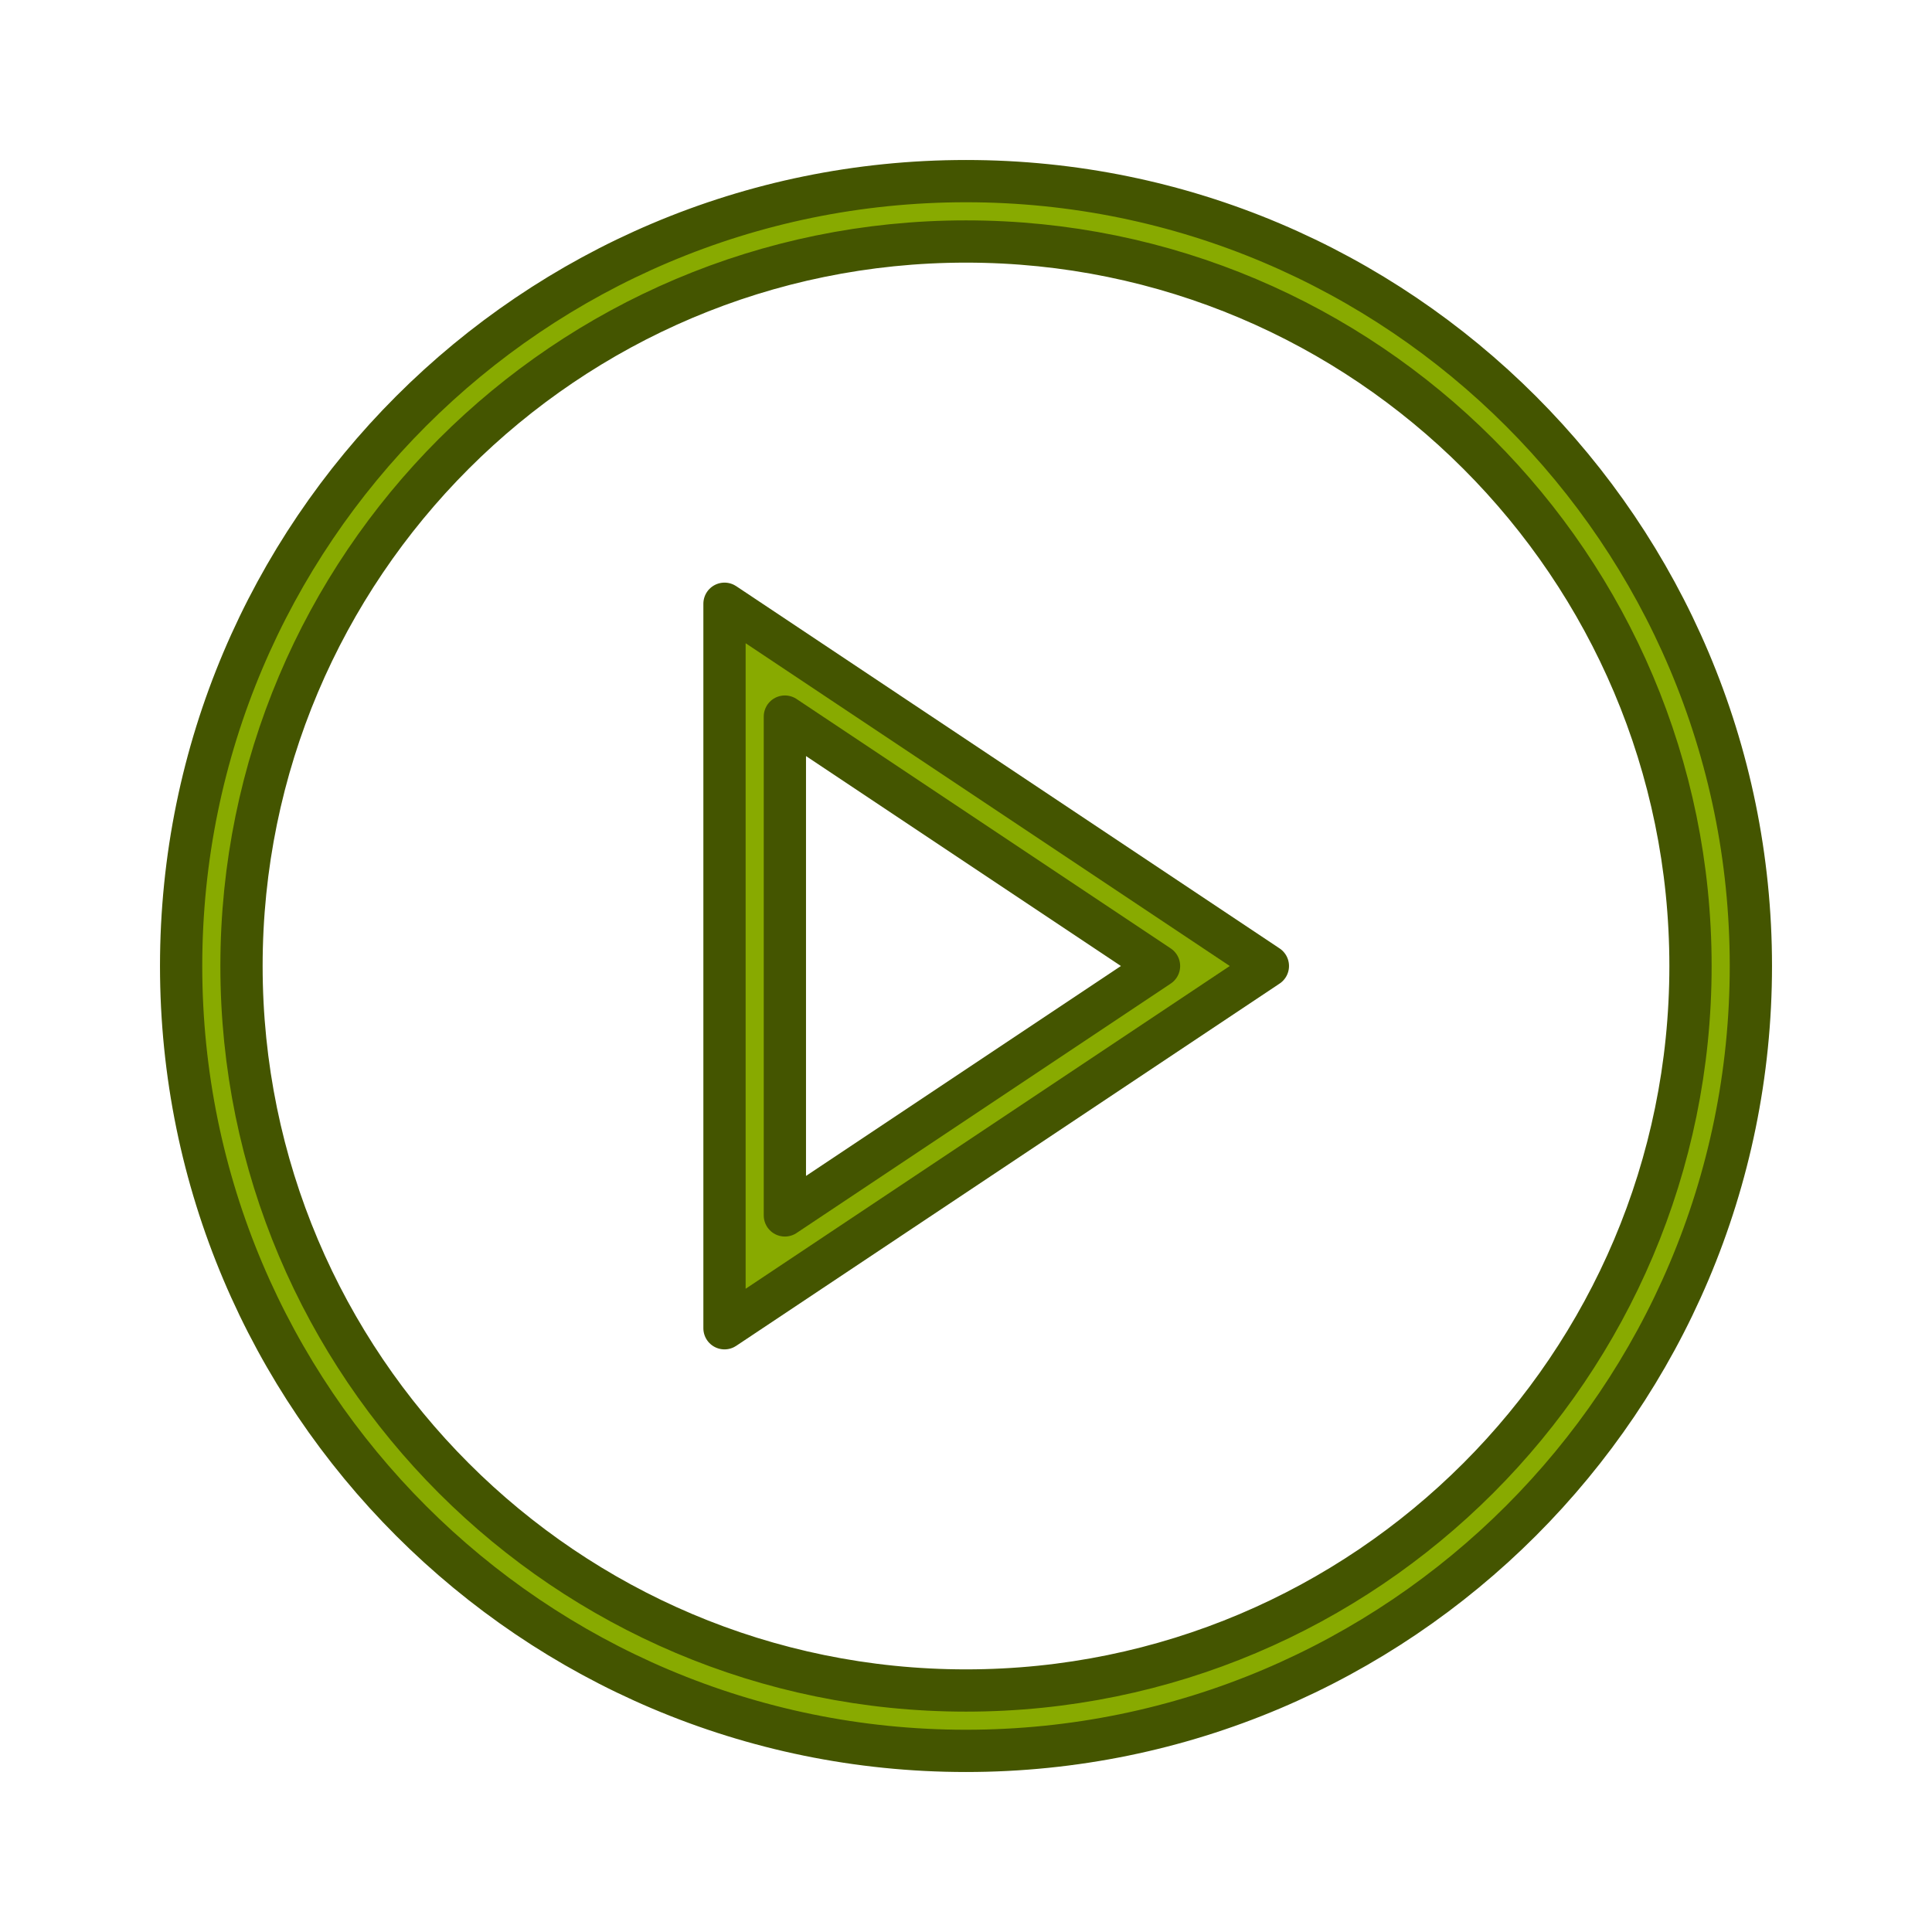 <?xml version="1.0" encoding="UTF-8" standalone="no"?>
<!-- Created with Inkscape (http://www.inkscape.org/) -->

<svg
   xmlns:dc="http://purl.org/dc/elements/1.1/"
   xmlns:cc="http://creativecommons.org/ns#"
   xmlns:rdf="http://www.w3.org/1999/02/22-rdf-syntax-ns#"
   xmlns:svg="http://www.w3.org/2000/svg"
   xmlns="http://www.w3.org/2000/svg"
   xmlns:sodipodi="http://sodipodi.sourceforge.net/DTD/sodipodi-0.dtd"
   xmlns:inkscape="http://www.inkscape.org/namespaces/inkscape"
   width="32"
   height="32"
   id="svg7229"
   sodipodi:version="0.32"
   inkscape:version="0.92.4 (5da689c313, 2019-01-14)"
   version="1.0"
   sodipodi:docname="media.svg"
   inkscape:output_extension="org.inkscape.output.svgz.inkscape">
  <defs
     id="defs7231">
    <style
       id="current-color-scheme"
       type="text/css">
      .ColorScheme-Text {
        color:#202020;
      }
      .ColorScheme-Background {
        color:#ffffff;
      }
      .ColorScheme-Highlight {
        color:#009bff;
      }
      .ColorScheme-ViewText {
        color:#202020;
      }
      .ColorScheme-ViewBackground {
        color:#ffffff;
      }
      .ColorScheme-ViewHover {
        color:#2dacff;
      }
      .ColorScheme-ViewFocus{
        color:#009bff;
      }
      .ColorScheme-ButtonText {
        color:#202020;
      }
      .ColorScheme-ButtonBackground {
        color:#ffffff;
      }
      .ColorScheme-ButtonHover {
        color:#2dacff;
      }
      .ColorScheme-ButtonFocus{
        color:#009bff;
      }
      </style>
  </defs>
  <sodipodi:namedview
     id="base"
     pagecolor="#aaaaaa"
     bordercolor="#666666"
     borderopacity="1.0"
     inkscape:pageopacity="0.13333333"
     inkscape:pageshadow="2"
     inkscape:zoom="2"
     inkscape:cx="84.171173"
     inkscape:cy="33.076183"
     inkscape:document-units="px"
     inkscape:current-layer="layer1"
     showgrid="true"
     inkscape:window-width="1920"
     inkscape:window-height="873"
     inkscape:window-x="0"
     inkscape:window-y="54"
     showguides="true"
     inkscape:guide-bbox="true"
     gridtolerance="6"
     inkscape:window-maximized="1"
     inkscape:snap-bbox="true">
    <inkscape:grid
       type="xygrid"
       id="grid7245"
       visible="true"
       enabled="true"
       empspacing="4"
       snapvisiblegridlinesonly="true" />
  </sodipodi:namedview>
  <g
     inkscape:label="Camada 1"
     inkscape:groupmode="layer"
     id="layer1"
     transform="translate(-214.536,-394.505)">
    <g
       style="clip-rule:evenodd;fill-rule:evenodd;stroke-linejoin:round;stroke-miterlimit:3.111;fill:#88aa00;stroke:#445500;stroke-width:0.7;stroke-dasharray:none"
       id="22-22-media-playback-start"
       transform="translate(236.536,372.505)">
      <g
         id="g825"
         style="fill:#88aa00;stroke:#445500;stroke-width:0.7;stroke-miterlimit:3.111;stroke-dasharray:none">
        <path
           inkscape:connector-curvature="0"
           d="m 11,2 c 4.967,0 9,4.033 9,9 0,4.967 -4.033,9 -9,9 C 6.033,20 2,15.967 2,11 2,6.033 6.033,2 11,2 Z m 0,1 c 4.415,0 8,3.585 8,8 0,4.415 -3.585,8 -8,8 C 6.585,19 3,15.415 3,11 3,6.585 6.585,3 11,3 Z"
           style="fill:#88aa00;fill-opacity:1;stroke:#445500;stroke-width:0.7;stroke-miterlimit:3.111;stroke-dasharray:none"
           id="path2"
           class="ColorScheme-Text" />
        <path
           inkscape:connector-curvature="0"
           d="M 15,11 9,15 V 7 Z M 10,13.131 13.197,11 10,8.869 Z"
           id="path4"
           style="fill:#88aa00;fill-opacity:1;stroke:#445500;stroke-width:0.7;stroke-miterlimit:3.111;stroke-dasharray:none"
           class="ColorScheme-Text" />
      </g>
    </g>
    <g
       style="clip-rule:evenodd;fill-rule:evenodd;stroke-linejoin:round;stroke-miterlimit:3.111;fill:#88aa00;stroke:#445500;stroke-width:0.7;stroke-dasharray:none"
       id="22-22-media-playback-pause"
       transform="translate(214.536,372.505)">
      <g
         id="g826"
         style="fill:#88aa00;stroke:#445500;stroke-width:0.7;stroke-miterlimit:3.111;stroke-dasharray:none">
        <path
           inkscape:connector-curvature="0"
           d="m 11,2 c 4.967,0 9,4.033 9,9 0,4.967 -4.033,9 -9,9 C 6.033,20 2,15.967 2,11 2,6.033 6.033,2 11,2 Z m 0,1 c 4.415,0 8,3.585 8,8 0,4.415 -3.585,8 -8,8 C 6.585,19 3,15.415 3,11 3,6.585 6.585,3 11,3 Z"
           id="path2-3"
           style="fill:#88aa00;fill-opacity:1;stroke:#445500;stroke-width:0.7;stroke-miterlimit:3.111;stroke-dasharray:none"
           class="ColorScheme-Text" />
        <path
           inkscape:connector-curvature="0"
           d="m 10,7 v 8 H 6 V 7 Z M 9,8 H 7 v 6 h 2 z"
           id="path4-9"
           style="fill:#88aa00;fill-opacity:1;stroke:#445500;stroke-width:0.7;stroke-miterlimit:3.111;stroke-dasharray:none"
           class="ColorScheme-Text" />
        <path
           inkscape:connector-curvature="0"
           d="m 16,7 v 8 H 12 V 7 Z m -1,1 h -2 v 6 h 2 z"
           id="path6-3"
           style="fill:#88aa00;fill-opacity:1;stroke:#445500;stroke-width:0.7;stroke-miterlimit:3.111;stroke-dasharray:none"
           class="ColorScheme-Text" />
      </g>
    </g>
    <g
       style="clip-rule:evenodd;fill-rule:evenodd;stroke-linejoin:round;stroke-miterlimit:3.111;fill:#88aa00;stroke:#445500;stroke-width:0.7;stroke-dasharray:none"
       id="22-22-media-playback-stop"
       transform="translate(258.536,372.505)">
      <path
         inkscape:connector-curvature="0"
         id="path2-1"
         style="fill:#88aa00;fill-opacity:1;stroke:#445500;stroke-width:0.7;stroke-miterlimit:3.111;stroke-dasharray:none"
         d="m 11,2 c 4.967,0 9,4.033 9,9 0,4.967 -4.033,9 -9,9 C 6.033,20 2,15.967 2,11 2,6.033 6.033,2 11,2 Z m 0,1 c 4.415,0 8,3.585 8,8 0,4.415 -3.585,8 -8,8 C 6.585,19 3,15.415 3,11 3,6.585 6.585,3 11,3 Z"
         class="ColorScheme-Text" />
      <path
         inkscape:connector-curvature="0"
         style="fill:#88aa00;fill-opacity:1;stroke:#445500;stroke-width:0.7;stroke-miterlimit:3.111;stroke-dasharray:none"
         id="path4-6"
         d="m 15,7 v 8 H 7 V 7 Z M 14,8 H 8 v 6 h 6 z"
         class="ColorScheme-Text" />
    </g>
    <g
       style="clip-rule:evenodd;fill-rule:evenodd;stroke-linejoin:round;stroke-miterlimit:3.111;fill:#88aa00;stroke:#445500;stroke-width:0.7;stroke-dasharray:none"
       id="22-22-media-seek-backward"
       transform="matrix(-1,0,0,1,324.536,372.505)">
      <path
         inkscape:connector-curvature="0"
         id="path2-5"
         style="fill:#88aa00;fill-opacity:1;stroke:#445500;stroke-width:0.7;stroke-miterlimit:3.111;stroke-dasharray:none"
         d="m 11,2 c 4.967,0 9,4.033 9,9 0,4.967 -4.033,9 -9,9 C 6.033,20 2,15.967 2,11 2,6.033 6.033,2 11,2 Z m 0,1 c 4.415,0 8,3.585 8,8 0,4.415 -3.585,8 -8,8 C 6.585,19 3,15.415 3,11 3,6.585 6.585,3 11,3 Z"
         class="ColorScheme-Text" />
      <path
         inkscape:connector-curvature="0"
         style="fill:#88aa00;fill-opacity:1;stroke:#445500;stroke-width:0.7;stroke-miterlimit:3.111;stroke-dasharray:none"
         id="path4-7"
         d="m 17,11 -6,4 V 11.667 L 6,15 V 7 l 5,3.333 V 7 Z M 12,13.131 15.197,11 12,8.869 Z m -5,0 L 10.197,11 7,8.869 Z"
         class="ColorScheme-Text" />
    </g>
    <g
       style="clip-rule:evenodd;fill-rule:evenodd;stroke-linejoin:round;stroke-miterlimit:3.111;fill:#88aa00;stroke:#445500;stroke-width:0.7;stroke-dasharray:none"
       id="22-22-media-seek-forward"
       transform="translate(324.536,372.505)">
      <path
         inkscape:connector-curvature="0"
         id="path2-5-6"
         style="fill:#88aa00;fill-opacity:1;stroke:#445500;stroke-width:0.7;stroke-miterlimit:3.111;stroke-dasharray:none"
         d="m 11,2 c 4.967,0 9,4.033 9,9 0,4.967 -4.033,9 -9,9 C 6.033,20 2,15.967 2,11 2,6.033 6.033,2 11,2 Z m 0,1 c 4.415,0 8,3.585 8,8 0,4.415 -3.585,8 -8,8 C 6.585,19 3,15.415 3,11 3,6.585 6.585,3 11,3 Z"
         class="ColorScheme-Text" />
      <path
         inkscape:connector-curvature="0"
         style="fill:#88aa00;fill-opacity:1;stroke:#445500;stroke-width:0.7;stroke-miterlimit:3.111;stroke-dasharray:none"
         id="path4-7-4"
         d="m 17,11 -6,4 V 11.667 L 6,15 V 7 l 5,3.333 V 7 Z M 12,13.131 15.197,11 12,8.869 Z m -5,0 L 10.197,11 7,8.869 Z"
         class="ColorScheme-Text" />
    </g>
    <g
       style="clip-rule:evenodd;fill-rule:evenodd;stroke-linejoin:round;stroke-miterlimit:3.111;fill:#88aa00;stroke:#445500;stroke-width:0.7;stroke-dasharray:none"
       id="22-22-media-skip-backward"
       transform="matrix(-1,0,0,1,368.536,372.505)">
      <path
         inkscape:connector-curvature="0"
         id="path2-6"
         style="fill:#88aa00;fill-opacity:1;stroke:#445500;stroke-width:0.7;stroke-miterlimit:3.111;stroke-dasharray:none"
         d="m 11,2 c 4.967,0 9,4.033 9,9 0,4.967 -4.033,9 -9,9 C 6.033,20 2,15.967 2,11 2,6.033 6.033,2 11,2 Z m 0,1 c 4.415,0 8,3.585 8,8 0,4.415 -3.585,8 -8,8 C 6.585,19 3,15.415 3,11 3,6.585 6.585,3 11,3 Z"
         class="ColorScheme-Text" />
      <path
         inkscape:connector-curvature="0"
         style="fill:#88aa00;fill-opacity:1;stroke:#445500;stroke-width:0.7;stroke-miterlimit:3.111;stroke-dasharray:none"
         id="path4-2"
         d="m 6,7 v 8 l 6,-4 z m 6,4 v 4 h 4 V 7 h -4 z m 1,-3 h 2 v 6 H 13 Z M 7,8.869 10.197,11 7,13.131 Z"
         class="ColorScheme-Text" />
    </g>
    <g
       style="clip-rule:evenodd;fill-rule:evenodd;stroke-linejoin:round;stroke-miterlimit:3.111;fill:#88aa00;stroke:#445500;stroke-width:0.7;stroke-dasharray:none"
       id="22-22-media-skip-forward"
       transform="translate(368.536,372.505)">
      <path
         inkscape:connector-curvature="0"
         id="path2-6-2"
         style="fill:#88aa00;fill-opacity:1;stroke:#445500;stroke-width:0.7;stroke-miterlimit:3.111;stroke-dasharray:none"
         d="m 11,2 c 4.967,0 9,4.033 9,9 0,4.967 -4.033,9 -9,9 C 6.033,20 2,15.967 2,11 2,6.033 6.033,2 11,2 Z m 0,1 c 4.415,0 8,3.585 8,8 0,4.415 -3.585,8 -8,8 C 6.585,19 3,15.415 3,11 3,6.585 6.585,3 11,3 Z"
         class="ColorScheme-Text" />
      <path
         inkscape:connector-curvature="0"
         style="fill:#88aa00;fill-opacity:1;stroke:#445500;stroke-width:0.7;stroke-miterlimit:3.111;stroke-dasharray:none"
         id="path4-2-1"
         d="m 6,7 v 8 l 6,-4 z m 6,4 v 4 h 4 V 7 h -4 z m 1,-3 h 2 v 6 H 13 Z M 7,8.869 10.197,11 7,13.131 Z"
         class="ColorScheme-Text" />
    </g>
    <g
       style="clip-rule:evenodd;fill-rule:evenodd;stroke-linejoin:round;stroke-miterlimit:3.111;stroke-width:0.7;stroke-dasharray:none"
       id="22-22-media-record"
       transform="translate(280.536,372.505)">
      <path
         inkscape:connector-curvature="0"
         id="path2-0"
         style="fill:#88aa00;fill-opacity:1;stroke:#445500;stroke-width:0.7;stroke-miterlimit:3.111;stroke-dasharray:none"
         d="m 11,2 c 4.967,0 9,4.033 9,9 0,4.967 -4.033,9 -9,9 C 6.033,20 2,15.967 2,11 2,6.033 6.033,2 11,2 Z m 0,1 c 4.415,0 8,3.585 8,8 0,4.415 -3.585,8 -8,8 C 6.585,19 3,15.415 3,11 3,6.585 6.585,3 11,3 Z"
         class="ColorScheme-Text" />
      <circle
         style="fill:#ff2851;fill-opacity:1;stroke:#550000;stroke-width:0.7;stroke-miterlimit:3.111;stroke-dasharray:none"
         id="circle4"
         r="4"
         cy="11"
         cx="11" />
      <rect
         y="0"
         x="0"
         height="22"
         width="22"
         id="rect822-7"
         style="opacity:1;fill:#ffffff;fill-opacity:0;stroke-width:0.7;stroke-miterlimit:3.111;stroke-dasharray:none" />
    </g>
    <g
       style="clip-rule:evenodd;fill-rule:evenodd;stroke-linejoin:round;stroke-miterlimit:3.111;fill:#88aa00;stroke:#445500;stroke-width:0.7;stroke-dasharray:none"
       id="22-22-media-eject"
       transform="translate(390.536,372.505)">
      <g
         id="g824"
         style="fill:#88aa00;stroke:#445500;stroke-width:0.7;stroke-miterlimit:3.111;stroke-dasharray:none">
        <path
           inkscape:connector-curvature="0"
           d="M 19,12 H 3 L 11,3 Z M 5.227,11 H 16.773 L 11,4.505 Z"
           style="fill:#88aa00;fill-opacity:1;stroke:#445500;stroke-width:0.7;stroke-miterlimit:3.111;stroke-dasharray:none"
           id="path2-8"
           class="ColorScheme-Text" />
        <path
           inkscape:connector-curvature="0"
           d="m 19,14 v 4 H 3 v -4 z m -1,1 H 4 v 2 h 14 z"
           style="fill:#88aa00;fill-opacity:1;stroke:#445500;stroke-width:0.7;stroke-miterlimit:3.111;stroke-dasharray:none"
           id="path4-4"
           class="ColorScheme-Text" />
      </g>
    </g>
    <g
       style="clip-rule:evenodd;fill-rule:evenodd;stroke-linejoin:round;stroke-miterlimit:3.111;fill:#88aa00;stroke:#445500;stroke-width:0.7;stroke-dasharray:none"
       id="22-22-media-playback-playing"
       transform="translate(236.536,350.505)">
      <g
         id="g825-6"
         style="fill:#88aa00;stroke:#445500;stroke-width:0.7;stroke-miterlimit:3.111;stroke-dasharray:none">
        <path
           inkscape:connector-curvature="0"
           d="m 11,2 c 4.967,0 9,4.033 9,9 0,4.967 -4.033,9 -9,9 C 6.033,20 2,15.967 2,11 2,6.033 6.033,2 11,2 Z m 0,1 c 4.415,0 8,3.585 8,8 0,4.415 -3.585,8 -8,8 C 6.585,19 3,15.415 3,11 3,6.585 6.585,3 11,3 Z"
           style="fill:#88aa00;fill-opacity:1;stroke:#445500;stroke-width:0.7;stroke-miterlimit:3.111;stroke-dasharray:none"
           id="path2-7"
           class="ColorScheme-Text" />
        <path
           inkscape:connector-curvature="0"
           d="M 15,11 9,15 V 7 Z M 10,13.131 13.197,11 10,8.869 Z"
           id="path4-5"
           style="fill:#88aa00;fill-opacity:1;stroke:#445500;stroke-width:0.7;stroke-miterlimit:3.111;stroke-dasharray:none"
           class="ColorScheme-Text" />
      </g>
    </g>
    <g
       style="clip-rule:evenodd;fill-rule:evenodd;stroke-linejoin:round;stroke-miterlimit:3.111;fill:#88aa00;stroke:#445500;stroke-width:0.7;stroke-dasharray:none"
       id="22-22-media-playback-paused"
       transform="translate(214.536,350.505)">
      <g
         id="g826-6"
         style="fill:#88aa00;stroke:#445500;stroke-width:0.7;stroke-miterlimit:3.111;stroke-dasharray:none">
        <path
           inkscape:connector-curvature="0"
           d="m 11,2 c 4.967,0 9,4.033 9,9 0,4.967 -4.033,9 -9,9 C 6.033,20 2,15.967 2,11 2,6.033 6.033,2 11,2 Z m 0,1 c 4.415,0 8,3.585 8,8 0,4.415 -3.585,8 -8,8 C 6.585,19 3,15.415 3,11 3,6.585 6.585,3 11,3 Z"
           id="path2-3-2"
           style="fill:#88aa00;fill-opacity:1;stroke:#445500;stroke-width:0.7;stroke-miterlimit:3.111;stroke-dasharray:none"
           class="ColorScheme-Text" />
        <path
           inkscape:connector-curvature="0"
           d="m 10,7 v 8 H 6 V 7 Z M 9,8 H 7 v 6 h 2 z"
           id="path4-9-9"
           style="fill:#88aa00;fill-opacity:1;stroke:#445500;stroke-width:0.7;stroke-miterlimit:3.111;stroke-dasharray:none"
           class="ColorScheme-Text" />
        <path
           inkscape:connector-curvature="0"
           d="m 16,7 v 8 H 12 V 7 Z m -1,1 h -2 v 6 h 2 z"
           id="path6-3-1"
           style="fill:#88aa00;fill-opacity:1;stroke:#445500;stroke-width:0.7;stroke-miterlimit:3.111;stroke-dasharray:none"
           class="ColorScheme-Text" />
      </g>
    </g>
    <g
       style="clip-rule:evenodd;fill-rule:evenodd;stroke-linejoin:round;stroke-miterlimit:3.111;fill:#88aa00;stroke:#445500;stroke-width:0.7;stroke-dasharray:none"
       id="22-22-media-playback-stopped"
       transform="translate(258.536,350.505)">
      <path
         inkscape:connector-curvature="0"
         id="path2-1-0"
         style="fill:#88aa00;fill-opacity:1;stroke:#445500;stroke-width:0.7;stroke-miterlimit:3.111;stroke-dasharray:none"
         d="m 11,2 c 4.967,0 9,4.033 9,9 0,4.967 -4.033,9 -9,9 C 6.033,20 2,15.967 2,11 2,6.033 6.033,2 11,2 Z m 0,1 c 4.415,0 8,3.585 8,8 0,4.415 -3.585,8 -8,8 C 6.585,19 3,15.415 3,11 3,6.585 6.585,3 11,3 Z"
         class="ColorScheme-Text" />
      <path
         inkscape:connector-curvature="0"
         style="fill:#88aa00;fill-opacity:1;stroke:#445500;stroke-width:0.7;stroke-miterlimit:3.111;stroke-dasharray:none"
         id="path4-6-9"
         d="m 15,7 v 8 H 7 V 7 Z M 14,8 H 8 v 6 h 6 z"
         class="ColorScheme-Text" />
    </g>
    <g
       id="media-playback-start"
       transform="translate(-8.2519531e-7,4.5996094e-6)"
       style="fill:#88aa00;stroke:#445500;stroke-width:0.7;stroke-miterlimit:3.111;stroke-dasharray:none">
      <g
         id="g824-3-1"
         style="clip-rule:evenodd;fill-rule:evenodd;stroke-linejoin:round;stroke-miterlimit:3.111;fill:#88aa00;stroke:#445500;stroke-width:0.7;stroke-dasharray:none"
         transform="translate(214.536,394.505)">
        <path
           d="M 16,3 C 23.175,3 29,8.825 29,16 29,23.175 23.175,29 16,29 8.825,29 3,23.175 3,16 3,8.825 8.825,3 16,3 Z m 0,1 C 22.623,4 28,9.377 28,16 28,22.623 22.623,28 16,28 9.377,28 4,22.623 4,16 4,9.377 9.377,4 16,4 Z"
           style="fill:#88aa00;fill-opacity:1;stroke:#445500;stroke-width:0.7;stroke-miterlimit:3.111;stroke-dasharray:none"
           id="path2-67-2"
           inkscape:connector-curvature="0"
           class="ColorScheme-Text" />
        <path
           d="m 21,16 -9,6 V 10 Z M 13,20.131 19.197,16 13,11.869 Z"
           id="path4-53-7"
           inkscape:connector-curvature="0"
           class="ColorScheme-Text"
           style="fill:#88aa00;fill-opacity:1;stroke:#445500;stroke-width:0.7;stroke-miterlimit:3.111;stroke-dasharray:none" />
      </g>
    </g>
    <g
       id="media-playback-playing"
       transform="translate(-8.2519531e-7,32)"
       style="fill:#88aa00;stroke:#445500;stroke-width:0.7;stroke-miterlimit:3.111;stroke-dasharray:none">
      <g
         id="g824-3-6"
         style="clip-rule:evenodd;fill-rule:evenodd;stroke-linejoin:round;stroke-miterlimit:3.111;fill:#88aa00;stroke:#445500;stroke-width:0.7;stroke-dasharray:none"
         transform="translate(214.536,394.505)">
        <path
           d="M 16,3 C 23.175,3 29,8.825 29,16 29,23.175 23.175,29 16,29 8.825,29 3,23.175 3,16 3,8.825 8.825,3 16,3 Z m 0,1 C 22.623,4 28,9.377 28,16 28,22.623 22.623,28 16,28 9.377,28 4,22.623 4,16 4,9.377 9.377,4 16,4 Z"
           style="fill:#88aa00;fill-opacity:1;stroke:#445500;stroke-width:0.7;stroke-miterlimit:3.111;stroke-dasharray:none"
           id="path2-67-0"
           inkscape:connector-curvature="0"
           class="ColorScheme-Text" />
        <path
           d="m 21,16 -9,6 V 10 Z M 13,20.131 19.197,16 13,11.869 Z"
           id="path4-53-6"
           inkscape:connector-curvature="0"
           style="fill:#88aa00;fill-opacity:1;stroke:#445500;stroke-width:0.7;stroke-miterlimit:3.111;stroke-dasharray:none"
           class="ColorScheme-Text" />
      </g>
    </g>
    <g
       id="media-playback-pause"
       transform="translate(-32)"
       style="fill:#88aa00;stroke:#445500;stroke-width:0.7;stroke-miterlimit:3.111;stroke-dasharray:none">
      <path
         id="path2-67-5"
         transform="translate(214.536,394.505)"
         d="M 16,3 C 8.825,3 3,8.825 3,16 3,23.175 8.825,29 16,29 23.175,29 29,23.175 29,16 29,8.825 23.175,3 16,3 Z m 0,1 a 12,12 0 0 1 1.197,0.061 c 0.001,1.272e-4 0.003,-1.276e-4 0.004,0 0.304,0.03 0.602,0.082 0.898,0.135 a 12,12 0 0 1 0.285,0.043 c 0.003,5.251e-4 0.005,0.001 0.008,0.002 0.393,0.08 0.777,0.178 1.154,0.295 0.766,0.237 1.5,0.548 2.191,0.926 a 12,12 0 0 1 0.385,0.234 c 0.204,0.121 0.41,0.238 0.605,0.371 a 12,12 0 0 1 0.553,0.414 c 0.126,0.097 0.257,0.188 0.379,0.289 a 12,12 0 0 1 0.48,0.436 c 0.131,0.122 0.267,0.238 0.393,0.365 a 12,12 0 0 1 0.445,0.49 c 0.11,0.124 0.223,0.244 0.328,0.373 a 12,12 0 0 1 0.396,0.529 c 0.104,0.143 0.211,0.284 0.309,0.432 A 12,12 0 0 1 26.312,9.889 c 0.106,0.179 0.213,0.356 0.311,0.541 A 12,12 0 0 1 26.838,10.875 c 0.104,0.219 0.204,0.44 0.295,0.666 a 12,12 0 0 1 0.141,0.381 c 0.087,0.241 0.172,0.484 0.244,0.732 a 12,12 0 0 1 0.117,0.457 c 0.056,0.224 0.11,0.447 0.152,0.676 a 12,12 0 0 1 0.088,0.58 c 0.026,0.194 0.055,0.387 0.072,0.584 A 12,12 0 0 1 28,16 12,12 0 0 1 27.939,17.197 c -1.27e-4,0.001 1.28e-4,0.003 0,0.004 -0.03,0.304 -0.082,0.602 -0.135,0.898 a 12,12 0 0 1 -0.043,0.285 c -5.25e-4,0.003 -0.001,0.005 -0.002,0.008 -0.08,0.393 -0.178,0.777 -0.295,1.154 -0.237,0.766 -0.548,1.5 -0.926,2.191 a 12,12 0 0 1 -0.234,0.385 c -0.121,0.204 -0.238,0.41 -0.371,0.605 a 12,12 0 0 1 -0.414,0.553 c -0.097,0.126 -0.188,0.257 -0.289,0.379 a 12,12 0 0 1 -0.436,0.48 c -0.122,0.131 -0.238,0.267 -0.365,0.393 a 12,12 0 0 1 -0.49,0.445 c -0.124,0.11 -0.244,0.223 -0.373,0.328 a 12,12 0 0 1 -0.529,0.396 c -0.143,0.104 -0.284,0.211 -0.432,0.309 a 12,12 0 0 1 -0.494,0.301 c -0.179,0.106 -0.356,0.213 -0.541,0.311 A 12,12 0 0 1 21.125,26.838 c -0.219,0.104 -0.44,0.204 -0.666,0.295 a 12,12 0 0 1 -0.381,0.141 c -0.241,0.087 -0.484,0.172 -0.732,0.244 a 12,12 0 0 1 -0.457,0.117 c -0.224,0.056 -0.447,0.11 -0.676,0.152 A 12,12 0 0 1 17.633,27.875 c -0.194,0.026 -0.387,0.055 -0.584,0.072 A 12,12 0 0 1 16,28 12,12 0 0 1 14.803,27.939 c -0.001,-1.27e-4 -0.003,1.28e-4 -0.004,0 -0.304,-0.03 -0.602,-0.082 -0.898,-0.135 a 12,12 0 0 1 -0.293,-0.045 c -0.393,-0.08 -0.777,-0.178 -1.154,-0.295 -0.766,-0.237 -1.5,-0.548 -2.191,-0.926 A 12,12 0 0 1 9.877,26.305 C 9.673,26.183 9.467,26.066 9.271,25.934 A 12,12 0 0 1 8.719,25.52 C 8.593,25.423 8.462,25.332 8.34,25.23 A 12,12 0 0 1 7.859,24.795 C 7.728,24.673 7.593,24.557 7.467,24.43 A 12,12 0 0 1 7.021,23.939 C 6.912,23.815 6.798,23.695 6.693,23.566 A 12,12 0 0 1 6.297,23.037 C 6.193,22.894 6.086,22.753 5.988,22.605 A 12,12 0 0 1 5.688,22.111 C 5.581,21.932 5.474,21.755 5.377,21.57 A 12,12 0 0 1 5.162,21.125 C 5.058,20.906 4.958,20.685 4.867,20.459 A 12,12 0 0 1 4.727,20.078 C 4.639,19.837 4.555,19.594 4.482,19.346 A 12,12 0 0 1 4.365,18.889 C 4.31,18.665 4.256,18.442 4.213,18.213 A 12,12 0 0 1 4.125,17.633 C 4.099,17.439 4.07,17.246 4.053,17.049 A 12,12 0 0 1 4,16 12,12 0 0 1 4.061,14.799 c 0.03,-0.304 0.082,-0.602 0.135,-0.898 a 12,12 0 0 1 0.045,-0.293 c 0.08,-0.393 0.178,-0.777 0.295,-1.154 0.237,-0.766 0.548,-1.5 0.926,-2.191 A 12,12 0 0 1 5.695,9.877 C 5.817,9.673 5.934,9.467 6.066,9.271 A 12,12 0 0 1 6.48,8.719 C 6.577,8.593 6.668,8.462 6.77,8.34 A 12,12 0 0 1 7.205,7.859 C 7.327,7.728 7.443,7.593 7.57,7.467 A 12,12 0 0 1 8.061,7.021 C 8.185,6.912 8.305,6.798 8.434,6.693 A 12,12 0 0 1 8.963,6.297 C 9.106,6.193 9.247,6.086 9.395,5.988 A 12,12 0 0 1 9.889,5.688 C 10.068,5.581 10.245,5.474 10.43,5.377 A 12,12 0 0 1 10.875,5.162 c 0.219,-0.104 0.44,-0.204 0.666,-0.295 a 12,12 0 0 1 0.381,-0.141 c 0.241,-0.087 0.484,-0.172 0.732,-0.244 a 12,12 0 0 1 0.457,-0.117 c 0.224,-0.056 0.447,-0.11 0.676,-0.152 A 12,12 0 0 1 14.367,4.125 C 14.561,4.099 14.754,4.07 14.951,4.053 A 12,12 0 0 1 16,4 Z"
         style="fill:#88aa00;fill-opacity:1;stroke:#445500;stroke-width:0.7;stroke-miterlimit:3.111;stroke-dasharray:none"
         inkscape:connector-curvature="0"
         class="ColorScheme-Text" />
      <path
         sodipodi:nodetypes="cccccccccccccccccccccccccccc"
         id="rect987-6"
         d="m 223.536,404.505 v 12 h 4 1 v -1 -10 -1 h -1 z m 9,0 v 1 10 1 h 1 4 v -12 h -4 z m -8,1 h 3 v 10 h -3 z m 9,0 h 3 v 10 h -3 z"
         style="fill:#88aa00;fill-opacity:1;stroke:#445500;stroke-width:0.7;stroke-miterlimit:3.111;stroke-dasharray:none"
         inkscape:connector-curvature="0"
         class="ColorScheme-Text" />
    </g>
    <g
       id="media-record"
       transform="translate(64,4.5996094e-6)"
       style="stroke-width:0.7;stroke-miterlimit:3.111;stroke-dasharray:none">
      <path
         inkscape:connector-curvature="0"
         id="path2-67"
         style="clip-rule:evenodd;fill:#88aa00;fill-opacity:1;fill-rule:evenodd;stroke-linejoin:round;stroke-miterlimit:3.111;stroke:#445500;stroke-width:0.7;stroke-dasharray:none"
         d="m 230.536,397.505 c 7.175,0 13,5.825 13,13 0,7.175 -5.825,13 -13,13 -7.175,0 -13,-5.825 -13,-13 0,-7.175 5.825,-13 13,-13 z m 0,1 c 6.623,0 12,5.377 12,12 0,6.623 -5.377,12 -12,12 -6.623,0 -12,-5.377 -12,-12 0,-6.623 5.377,-12 12,-12 z"
         class="ColorScheme-Text" />
      <rect
         y="394.505"
         x="214.536"
         height="32"
         width="32"
         id="rect919"
         style="opacity:1;fill:#ff4d62;fill-opacity:0;fill-rule:evenodd;stroke-width:0.7;stroke-miterlimit:3.111;stroke-dasharray:none" />
      <circle
         r="6"
         cy="410.505"
         cx="230.536"
         id="path1168"
         style="opacity:1;fill:#ff2851;fill-opacity:1;fill-rule:evenodd;stroke-width:0.7;stroke:#550000;stroke-miterlimit:3.111;stroke-dasharray:none" />
    </g>
    <g
       id="media-skip-backward"
       transform="matrix(-1,0,0,1,621.071,4.5996094e-6)"
       style="fill:#88aa00;stroke:#445500;stroke-width:0.7;stroke-miterlimit:3.111;stroke-dasharray:none">
      <path
         inkscape:connector-curvature="0"
         id="path2-67-0-1"
         style="clip-rule:evenodd;fill:#88aa00;fill-opacity:1;fill-rule:evenodd;stroke-linejoin:round;stroke-miterlimit:3.111;stroke:#445500;stroke-width:0.7;stroke-dasharray:none"
         d="m 230.536,397.505 c 7.175,0 13,5.825 13,13 0,7.175 -5.825,13 -13,13 -7.175,0 -13,-5.825 -13,-13 0,-7.175 5.825,-13 13,-13 z m 0,1 c 6.623,0 12,5.377 12,12 0,6.623 -5.377,12 -12,12 -6.623,0 -12,-5.377 -12,-12 0,-6.623 5.377,-12 12,-12 z"
         class="ColorScheme-Text" />
      <path
         id="path4-53-6-5"
         transform="translate(214.536,394.505)"
         d="m 9,10 v 12 l 9,-6 z m 10,0 v 12 h 4 V 10 Z m 1,1 h 2 V 21 H 20 Z M 10,11.869 16.197,16 10,20.131 Z"
         style="clip-rule:evenodd;fill:#88aa00;fill-opacity:1;fill-rule:evenodd;stroke-linejoin:round;stroke-miterlimit:3.111;stroke:#445500;stroke-width:0.7;stroke-dasharray:none"
         inkscape:connector-curvature="0"
         class="ColorScheme-Text" />
    </g>
    <g
       id="media-skip-forward"
       transform="translate(192,4.5996094e-6)"
       style="fill:#88aa00;stroke:#445500;stroke-width:0.7;stroke-miterlimit:3.111;stroke-dasharray:none">
      <path
         inkscape:connector-curvature="0"
         id="path2-67-0-1-7"
         style="clip-rule:evenodd;fill:#88aa00;fill-opacity:1;fill-rule:evenodd;stroke-linejoin:round;stroke-miterlimit:3.111;stroke:#445500;stroke-width:0.7;stroke-dasharray:none"
         d="m 230.536,397.505 c 7.175,0 13,5.825 13,13 0,7.175 -5.825,13 -13,13 -7.175,0 -13,-5.825 -13,-13 0,-7.175 5.825,-13 13,-13 z m 0,1 c 6.623,0 12,5.377 12,12 0,6.623 -5.377,12 -12,12 -6.623,0 -12,-5.377 -12,-12 0,-6.623 5.377,-12 12,-12 z"
         class="ColorScheme-Text" />
      <path
         inkscape:connector-curvature="0"
         id="path4-53-6-5-6"
         transform="translate(214.536,394.505)"
         d="m 9,10 v 12 l 9,-6 z m 10,0 v 12 h 4 V 10 Z m 1,1 h 2 V 21 H 20 Z M 10,11.869 16.197,16 10,20.131 Z"
         style="clip-rule:evenodd;fill:#88aa00;fill-opacity:1;fill-rule:evenodd;stroke-linejoin:round;stroke-miterlimit:3.111;stroke:#445500;stroke-width:0.7;stroke-dasharray:none"
         class="ColorScheme-Text" />
    </g>
    <g
       id="media-seek-forward"
       transform="translate(128,4.5996094e-6)"
       style="fill:#88aa00;stroke:#445500;stroke-width:0.7;stroke-miterlimit:3.111;stroke-dasharray:none">
      <path
         inkscape:connector-curvature="0"
         id="path2-67-2-3"
         style="clip-rule:evenodd;fill:#88aa00;fill-opacity:1;fill-rule:evenodd;stroke-linejoin:round;stroke-miterlimit:3.111;stroke:#445500;stroke-width:0.7;stroke-dasharray:none"
         d="m 230.536,397.505 c 7.175,0 13,5.825 13,13 0,7.175 -5.825,13 -13,13 -7.175,0 -13,-5.825 -13,-13 0,-7.175 5.825,-13 13,-13 z m 0,1 c 6.623,0 12,5.377 12,12 0,6.623 -5.377,12 -12,12 -6.623,0 -12,-5.377 -12,-12 0,-6.623 5.377,-12 12,-12 z"
         class="ColorScheme-Text" />
      <path
         inkscape:connector-curvature="0"
         id="path4-53-7-7"
         d="m 223.536,404.505 v 12 l 7,-4.668 v 4.668 l 9,-6 -9,-6 v 4.668 z m 1,1.869 6,4 v 0.262 l -6,4 z m 7,0 6.197,4.131 -6.197,4.131 v -3.465 -1.332 z"
         style="clip-rule:evenodd;fill:#88aa00;fill-opacity:1;fill-rule:evenodd;stroke-linejoin:round;stroke-miterlimit:3.111;stroke:#445500;stroke-width:0.7;stroke-dasharray:none"
         class="ColorScheme-Text" />
    </g>
    <g
       id="media-seek-backward"
       transform="matrix(-1,0,0,1,557.071,4.5996094e-6)"
       style="fill:#88aa00;stroke:#445500;stroke-width:0.7;stroke-miterlimit:3.111;stroke-dasharray:none">
      <path
         inkscape:connector-curvature="0"
         id="path2-67-2-3-5"
         style="clip-rule:evenodd;fill:#88aa00;fill-opacity:1;fill-rule:evenodd;stroke-linejoin:round;stroke-miterlimit:3.111;stroke:#445500;stroke-width:0.7;stroke-dasharray:none"
         d="m 230.536,397.505 c 7.175,0 13,5.825 13,13 0,7.175 -5.825,13 -13,13 -7.175,0 -13,-5.825 -13,-13 0,-7.175 5.825,-13 13,-13 z m 0,1 c 6.623,0 12,5.377 12,12 0,6.623 -5.377,12 -12,12 -6.623,0 -12,-5.377 -12,-12 0,-6.623 5.377,-12 12,-12 z"
         class="ColorScheme-Text" />
      <path
         inkscape:connector-curvature="0"
         id="path4-53-7-7-4"
         d="m 223.536,404.505 v 12 l 7,-4.668 v 4.668 l 9,-6 -9,-6 v 4.668 z m 1,1.869 6,4 v 0.262 l -6,4 z m 7,0 6.197,4.131 -6.197,4.131 v -3.465 -1.332 z"
         style="clip-rule:evenodd;fill:#88aa00;fill-opacity:1;fill-rule:evenodd;stroke-linejoin:round;stroke-miterlimit:3.111;stroke:#445500;stroke-width:0.7;stroke-dasharray:none"
         class="ColorScheme-Text" />
    </g>
    <g
       id="media-eject"
       transform="translate(224,4.5996094e-6)"
       style="fill:#88aa00;stroke:#445500;stroke-width:0.7;stroke-miterlimit:3.111;stroke-dasharray:none">
      <g
         id="g1443"
         style="fill:#88aa00;stroke:#445500;stroke-width:0.7;stroke-miterlimit:3.111;stroke-dasharray:none">
        <path
           style="opacity:1;fill:#88aa00;fill-opacity:1;fill-rule:evenodd;stroke-width:0.7;stroke:#445500;stroke-miterlimit:3.111;stroke-dasharray:none"
           d="m 230.536,401.091 -11.414,11.414 h 1.414 20 1.414 z m 0,1.414 9,9 h -18 z"
           id="rect1419"
           inkscape:connector-curvature="0"
           class="ColorScheme-Text" />
        <path
           style="opacity:1;fill:#88aa00;fill-opacity:1;fill-rule:evenodd;stroke-width:0.7;stroke:#445500;stroke-miterlimit:3.111;stroke-dasharray:none"
           d="m 218.536,414.505 v 5 h 24 v -5 z m 1,1 h 22 v 3 h -22 z"
           id="rect1436"
           inkscape:connector-curvature="0"
           class="ColorScheme-Text" />
      </g>
    </g>
    <g
       id="media-playback-paused"
       transform="translate(-32,32)"
       style="fill:#88aa00;stroke:#445500;stroke-width:0.7;stroke-miterlimit:3.111;stroke-dasharray:none">
      <path
         id="path2-67-5-6"
         transform="translate(214.536,394.505)"
         d="M 16,3 C 8.825,3 3,8.825 3,16 3,23.175 8.825,29 16,29 23.175,29 29,23.175 29,16 29,8.825 23.175,3 16,3 Z m 0,1 a 12,12 0 0 1 1.197,0.061 c 0.001,1.272e-4 0.003,-1.276e-4 0.004,0 0.304,0.03 0.602,0.082 0.898,0.135 a 12,12 0 0 1 0.285,0.043 c 0.003,5.251e-4 0.005,0.001 0.008,0.002 0.393,0.08 0.777,0.178 1.154,0.295 0.766,0.237 1.5,0.548 2.191,0.926 a 12,12 0 0 1 0.385,0.234 c 0.204,0.121 0.41,0.238 0.605,0.371 a 12,12 0 0 1 0.553,0.414 c 0.126,0.097 0.257,0.188 0.379,0.289 a 12,12 0 0 1 0.48,0.436 c 0.131,0.122 0.267,0.238 0.393,0.365 a 12,12 0 0 1 0.445,0.49 c 0.11,0.124 0.223,0.244 0.328,0.373 a 12,12 0 0 1 0.396,0.529 c 0.104,0.143 0.211,0.284 0.309,0.432 A 12,12 0 0 1 26.312,9.889 c 0.106,0.179 0.213,0.356 0.311,0.541 A 12,12 0 0 1 26.838,10.875 c 0.104,0.219 0.204,0.44 0.295,0.666 a 12,12 0 0 1 0.141,0.381 c 0.087,0.241 0.172,0.484 0.244,0.732 a 12,12 0 0 1 0.117,0.457 c 0.056,0.224 0.11,0.447 0.152,0.676 a 12,12 0 0 1 0.088,0.58 c 0.026,0.194 0.055,0.387 0.072,0.584 A 12,12 0 0 1 28,16 12,12 0 0 1 27.939,17.197 c -1.27e-4,0.001 1.28e-4,0.003 0,0.004 -0.03,0.304 -0.082,0.602 -0.135,0.898 a 12,12 0 0 1 -0.043,0.285 c -5.25e-4,0.003 -0.001,0.005 -0.002,0.008 -0.08,0.393 -0.178,0.777 -0.295,1.154 -0.237,0.766 -0.548,1.5 -0.926,2.191 a 12,12 0 0 1 -0.234,0.385 c -0.121,0.204 -0.238,0.41 -0.371,0.605 a 12,12 0 0 1 -0.414,0.553 c -0.097,0.126 -0.188,0.257 -0.289,0.379 a 12,12 0 0 1 -0.436,0.48 c -0.122,0.131 -0.238,0.267 -0.365,0.393 a 12,12 0 0 1 -0.49,0.445 c -0.124,0.11 -0.244,0.223 -0.373,0.328 a 12,12 0 0 1 -0.529,0.396 c -0.143,0.104 -0.284,0.211 -0.432,0.309 a 12,12 0 0 1 -0.494,0.301 c -0.179,0.106 -0.356,0.213 -0.541,0.311 A 12,12 0 0 1 21.125,26.838 c -0.219,0.104 -0.44,0.204 -0.666,0.295 a 12,12 0 0 1 -0.381,0.141 c -0.241,0.087 -0.484,0.172 -0.732,0.244 a 12,12 0 0 1 -0.457,0.117 c -0.224,0.056 -0.447,0.11 -0.676,0.152 A 12,12 0 0 1 17.633,27.875 c -0.194,0.026 -0.387,0.055 -0.584,0.072 A 12,12 0 0 1 16,28 12,12 0 0 1 14.803,27.939 c -0.001,-1.27e-4 -0.003,1.28e-4 -0.004,0 -0.304,-0.03 -0.602,-0.082 -0.898,-0.135 a 12,12 0 0 1 -0.293,-0.045 c -0.393,-0.08 -0.777,-0.178 -1.154,-0.295 -0.766,-0.237 -1.5,-0.548 -2.191,-0.926 A 12,12 0 0 1 9.877,26.305 C 9.673,26.183 9.467,26.066 9.271,25.934 A 12,12 0 0 1 8.719,25.52 C 8.593,25.423 8.462,25.332 8.34,25.23 A 12,12 0 0 1 7.859,24.795 C 7.728,24.673 7.593,24.557 7.467,24.43 A 12,12 0 0 1 7.021,23.939 C 6.912,23.815 6.798,23.695 6.693,23.566 A 12,12 0 0 1 6.297,23.037 C 6.193,22.894 6.086,22.753 5.988,22.605 A 12,12 0 0 1 5.688,22.111 C 5.581,21.932 5.474,21.755 5.377,21.57 A 12,12 0 0 1 5.162,21.125 C 5.058,20.906 4.958,20.685 4.867,20.459 A 12,12 0 0 1 4.727,20.078 C 4.639,19.837 4.555,19.594 4.482,19.346 A 12,12 0 0 1 4.365,18.889 C 4.31,18.665 4.256,18.442 4.213,18.213 A 12,12 0 0 1 4.125,17.633 C 4.099,17.439 4.07,17.246 4.053,17.049 A 12,12 0 0 1 4,16 12,12 0 0 1 4.061,14.799 c 0.03,-0.304 0.082,-0.602 0.135,-0.898 a 12,12 0 0 1 0.045,-0.293 c 0.08,-0.393 0.178,-0.777 0.295,-1.154 0.237,-0.766 0.548,-1.5 0.926,-2.191 A 12,12 0 0 1 5.695,9.877 C 5.817,9.673 5.934,9.467 6.066,9.271 A 12,12 0 0 1 6.48,8.719 C 6.577,8.593 6.668,8.462 6.77,8.34 A 12,12 0 0 1 7.205,7.859 C 7.327,7.728 7.443,7.593 7.57,7.467 A 12,12 0 0 1 8.061,7.021 C 8.185,6.912 8.305,6.798 8.434,6.693 A 12,12 0 0 1 8.963,6.297 C 9.106,6.193 9.247,6.086 9.395,5.988 A 12,12 0 0 1 9.889,5.688 C 10.068,5.581 10.245,5.474 10.43,5.377 A 12,12 0 0 1 10.875,5.162 c 0.219,-0.104 0.44,-0.204 0.666,-0.295 a 12,12 0 0 1 0.381,-0.141 c 0.241,-0.087 0.484,-0.172 0.732,-0.244 a 12,12 0 0 1 0.457,-0.117 c 0.224,-0.056 0.447,-0.11 0.676,-0.152 A 12,12 0 0 1 14.367,4.125 C 14.561,4.099 14.754,4.07 14.951,4.053 A 12,12 0 0 1 16,4 Z"
         style="fill:#88aa00;fill-opacity:1;stroke:#445500;stroke-width:0.7;stroke-miterlimit:3.111;stroke-dasharray:none"
         inkscape:connector-curvature="0"
         class="ColorScheme-Text" />
      <path
         sodipodi:nodetypes="cccccccccccccccccccccccccccc"
         id="rect987-6-5"
         d="m 223.536,404.505 v 12 h 4 1 v -1 -10 -1 h -1 z m 9,0 v 1 10 1 h 1 4 v -12 h -4 z m -8,1 h 3 v 10 h -3 z m 9,0 h 3 v 10 h -3 z"
         style="fill:#88aa00;fill-opacity:1;stroke:#445500;stroke-width:0.7;stroke-miterlimit:3.111;stroke-dasharray:none"
         inkscape:connector-curvature="0"
         class="ColorScheme-Text" />
    </g>
    <g
       id="16-16-media-playback-pause"
       transform="translate(52,-36.131)"
       style="fill:#88aa00;stroke:#445500;stroke-width:0.7;stroke-miterlimit:3.111;stroke-dasharray:none">
      <path
         class="ColorScheme-Text"
         style="fill:#88aa00;fill-opacity:1;stroke:#445500;stroke-width:0.7;stroke-miterlimit:3.111;stroke-dasharray:none"
         id="path4-9-9-6"
         d="m 169.536,358.505 v 8 h -4 v -8 z m -1,1 h -2 v 6 h 2 z"
         inkscape:connector-curvature="0" />
      <path
         class="ColorScheme-Text"
         style="fill:#88aa00;fill-opacity:1;stroke:#445500;stroke-width:0.7;stroke-miterlimit:3.111;stroke-dasharray:none"
         id="path6-3-1-3"
         d="m 175.536,358.505 v 8 h -4 v -8 z m -1,1 h -2 v 6 h 2 z"
         inkscape:connector-curvature="0" />
    </g>
    <g
       id="16-16-media-playback-paused"
       transform="translate(68,-36.131)"
       style="fill:#88aa00;stroke:#445500;stroke-width:0.7;stroke-miterlimit:3.111;stroke-dasharray:none">
      <path
         class="ColorScheme-Text"
         style="fill:#88aa00;fill-opacity:1;stroke:#445500;stroke-width:0.7;stroke-miterlimit:3.111;stroke-dasharray:none"
         id="path4-9-9-6-4"
         d="m 169.536,358.505 v 8 h -4 v -8 z m -1,1 h -2 v 6 h 2 z"
         inkscape:connector-curvature="0" />
      <path
         class="ColorScheme-Text"
         style="fill:#88aa00;fill-opacity:1;stroke:#445500;stroke-width:0.7;stroke-miterlimit:3.111;stroke-dasharray:none"
         id="path6-3-1-3-7"
         d="m 175.536,358.505 v 8 h -4 v -8 z m -1,1 h -2 v 6 h 2 z"
         inkscape:connector-curvature="0" />
    </g>
    <g
       id="16-16-media-playback-playing"
       transform="translate(84,-36.131)"
       style="fill:#88aa00;stroke:#445500;stroke-width:0.7;stroke-miterlimit:3.111;stroke-dasharray:none">
      <path
         class="ColorScheme-Text"
         style="fill:#88aa00;fill-opacity:1;stroke:#445500;stroke-width:0.7;stroke-miterlimit:3.111;stroke-dasharray:none"
         id="path4-5-0"
         d="m 173.536,362.505 -6,4 v -8 z m -5,2.131 3.197,-2.131 -3.197,-2.131 z"
         inkscape:connector-curvature="0" />
    </g>
    <g
       id="16-16-media-playback-start"
       transform="translate(100,-36.131)"
       style="fill:#88aa00;stroke:#445500;stroke-width:0.7;stroke-miterlimit:3.111;stroke-dasharray:none">
      <path
         class="ColorScheme-Text"
         style="fill:#88aa00;fill-opacity:1;stroke:#445500;stroke-width:0.7;stroke-miterlimit:3.111;stroke-dasharray:none"
         id="path4-5-0-5"
         d="m 173.536,362.505 -6,4 v -8 z m -5,2.131 3.197,-2.131 -3.197,-2.131 z"
         inkscape:connector-curvature="0" />
    </g>
    <g
       id="16-16-media-playback-stopped"
       transform="translate(116,-36.131)"
       style="fill:#88aa00;stroke:#445500;stroke-width:0.7;stroke-miterlimit:3.111;stroke-dasharray:none">
      <path
         inkscape:connector-curvature="0"
         style="fill:#88aa00;fill-opacity:1;stroke:#445500;stroke-width:0.7;stroke-miterlimit:3.111;stroke-dasharray:none"
         id="path4-6-2"
         d="m 174.536,358.505 v 8 h -8 v -8 z m -1,1 h -6 v 6 h 6 z"
         class="ColorScheme-Text" />
    </g>
    <g
       id="16-16-media-playback-stop"
       transform="translate(132,-36.131)"
       style="fill:#88aa00;stroke:#445500;stroke-width:0.7;stroke-miterlimit:3.111;stroke-dasharray:none">
      <path
         inkscape:connector-curvature="0"
         style="fill:#88aa00;fill-opacity:1;stroke:#445500;stroke-width:0.7;stroke-miterlimit:3.111;stroke-dasharray:none"
         id="path4-6-2-4"
         d="m 174.536,358.505 v 8 h -8 v -8 z m -1,1 h -6 v 6 h 6 z"
         class="ColorScheme-Text" />
    </g>
    <g
       id="16-16-media-record"
       transform="translate(68,-20.131)"
       style="stroke-width:0.7;stroke-miterlimit:3.111;stroke-dasharray:none">
      <circle
         style="clip-rule:evenodd;fill:#ff2851;fill-opacity:1;fill-rule:evenodd;stroke-linejoin:round;stroke-miterlimit:3.111;stroke:#550000;stroke-width:0.7;stroke-dasharray:none"
         id="circle4-1-3"
         r="4"
         cy="362.505"
         cx="170.536" />
      <rect
         y="354.505"
         x="162.536"
         height="16"
         width="16"
         id="rect1265"
         style="fill:#0000ff;fill-opacity:0;stroke-width:0.7;stroke-miterlimit:3.111;stroke-dasharray:none" />
    </g>
    <g
       id="16-16-media-seek-forward"
       transform="matrix(-1,0,0,1,441.071,-20.262)"
       style="fill:#88aa00;stroke:#445500;stroke-width:0.7;stroke-miterlimit:3.111;stroke-dasharray:none">
      <path
         inkscape:connector-curvature="0"
         style="fill:#88aa00;fill-opacity:1;stroke:#445500;stroke-width:0.7;stroke-miterlimit:3.111;stroke-dasharray:none"
         id="path4-7-7"
         d="m 164.536,362.505 6,4 v -3.333 l 5,3.333 v -8 l -5,3.333 v -3.333 z m 5,2.131 -3.197,-2.131 3.197,-2.131 z m 5,0 -3.197,-2.131 3.197,-2.131 z"
         class="ColorScheme-Text" />
    </g>
    <g
       id="16-16-media-seek-backward"
       transform="translate(84,-20.131)"
       style="fill:#88aa00;stroke:#445500;stroke-width:0.7;stroke-miterlimit:3.111;stroke-dasharray:none">
      <path
         inkscape:connector-curvature="0"
         style="fill:#88aa00;fill-opacity:1;stroke:#445500;stroke-width:0.7;stroke-miterlimit:3.111;stroke-dasharray:none"
         id="path4-7-7-8"
         d="m 164.536,362.505 6,4 v -3.333 l 5,3.333 v -8 l -5,3.333 v -3.333 z m 5,2.131 -3.197,-2.131 3.197,-2.131 z m 5,0 -3.197,-2.131 3.197,-2.131 z"
         class="ColorScheme-Text" />
    </g>
    <g
       id="16-16-media-skip-backward"
       transform="translate(116,-20.131)"
       style="fill:#88aa00;stroke:#445500;stroke-width:0.7;stroke-miterlimit:3.111;stroke-dasharray:none">
      <path
         inkscape:connector-curvature="0"
         style="fill:#88aa00;fill-opacity:1;stroke:#445500;stroke-width:0.7;stroke-miterlimit:3.111;stroke-dasharray:none"
         id="path4-2-9"
         d="m 175.536,358.505 v 8 l -6,-4 z m -6,4 v 4 h -4 v -8 h 4 z m -1,-3 h -2 v 6 h 2 z m 6,0.869 -3.197,2.131 3.197,2.131 z"
         class="ColorScheme-Text" />
    </g>
    <g
       id="16-16-media-skip-forward"
       transform="matrix(-1,0,0,1,473.071,-20.131)"
       style="fill:#88aa00;stroke:#445500;stroke-width:0.7;stroke-miterlimit:3.111;stroke-dasharray:none">
      <path
         inkscape:connector-curvature="0"
         style="fill:#88aa00;fill-opacity:1;stroke:#445500;stroke-width:0.7;stroke-miterlimit:3.111;stroke-dasharray:none"
         id="path4-2-9-8"
         d="m 175.536,358.505 v 8 l -6,-4 z m -6,4 v 4 h -4 v -8 h 4 z m -1,-3 h -2 v 6 h 2 z m 6,0.869 -3.197,2.131 3.197,2.131 z"
         class="ColorScheme-Text" />
    </g>
    <g
       transform="matrix(3.78,0,0,3.78,172.536,-699.015)"
       id="media-playback-stop"
       style="fill:#88aa00;stroke:#445500;stroke-width:0.185;stroke-miterlimit:3.111;stroke-dasharray:none">
      <path
         inkscape:connector-curvature="0"
         id="path1022"
         d="m 23.812,298.588 a 3.44,3.44 0 0 0 -3.44,3.44 3.44,3.44 0 0 0 3.44,3.44 3.44,3.44 0 0 0 3.44,-3.44 3.44,3.44 0 0 0 -3.44,-3.44 z m 0,0.265 a 3.175,3.175 0 0 1 3.175,3.175 3.175,3.175 0 0 1 -3.175,3.175 3.175,3.175 0 0 1 -3.175,-3.175 3.175,3.175 0 0 1 3.175,-3.175 z m -1.587,1.587 v 3.175 h 3.175 v -3.175 z m 0.265,0.265 h 2.646 v 2.646 h -2.646 z"
         style="fill:#88aa00;fill-opacity:1;stroke:#445500;stroke-width:0.185;stroke-miterlimit:3.111;stroke-dasharray:none"
         class="ColorScheme-Text" />
    </g>
    <g
       transform="matrix(3.78,0,0,3.78,172.536,-731.015)"
       id="media-playback-stopped"
       style="fill:#88aa00;stroke:#445500;stroke-width:0.185;stroke-miterlimit:3.111;stroke-dasharray:none">
      <path
         inkscape:connector-curvature="0"
         id="path1022-6"
         d="m 23.812,298.588 a 3.44,3.44 0 0 0 -3.44,3.44 3.44,3.44 0 0 0 3.44,3.44 3.44,3.44 0 0 0 3.44,-3.44 3.44,3.44 0 0 0 -3.44,-3.44 z m 0,0.265 a 3.175,3.175 0 0 1 3.175,3.175 3.175,3.175 0 0 1 -3.175,3.175 3.175,3.175 0 0 1 -3.175,-3.175 3.175,3.175 0 0 1 3.175,-3.175 z m -1.587,1.587 v 3.175 h 3.175 v -3.175 z m 0.265,0.265 h 2.646 v 2.646 h -2.646 z"
         style="fill:#88aa00;fill-opacity:1;stroke:#445500;stroke-width:0.185;stroke-miterlimit:3.111;stroke-dasharray:none"
         class="ColorScheme-Text" />
    </g>
  </g>
</svg>
